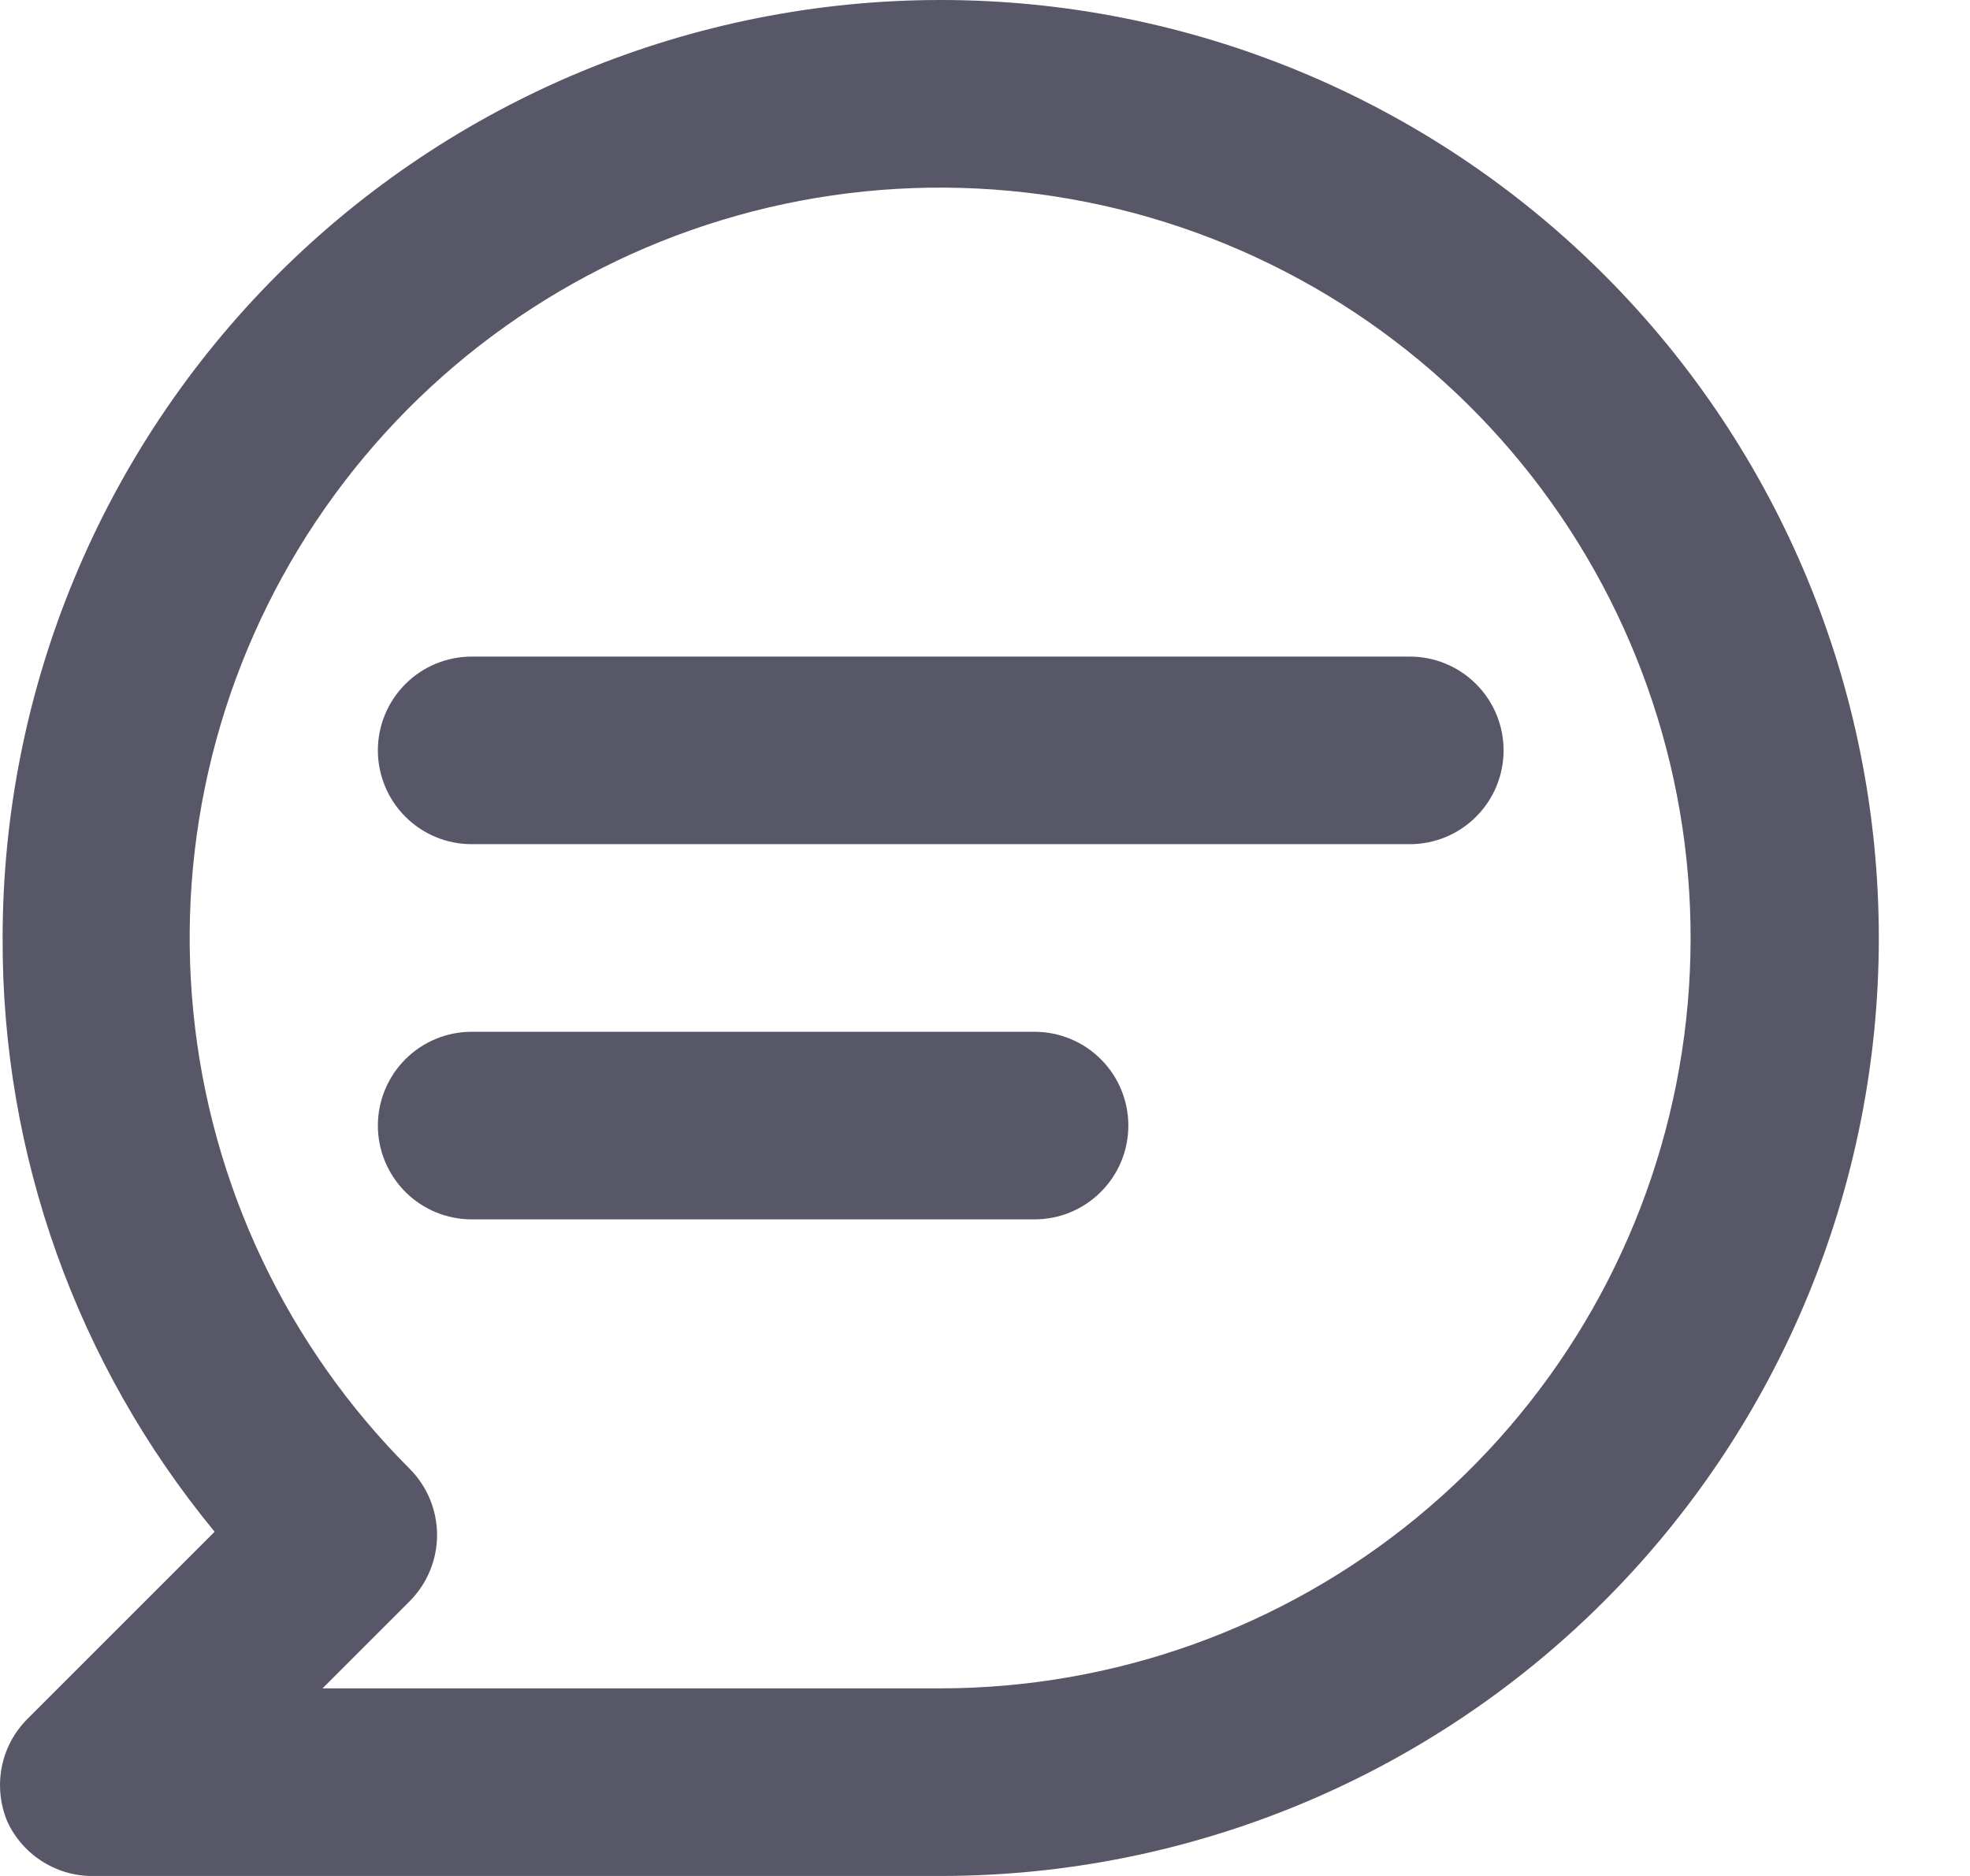 <svg width="21" height="20" viewBox="0 0 21 20" fill="none" xmlns="http://www.w3.org/2000/svg">
<path d="M15.028 7H5.028C4.763 7 4.509 7.105 4.321 7.293C4.134 7.48 4.028 7.735 4.028 8C4.028 8.265 4.134 8.52 4.321 8.707C4.509 8.895 4.763 9 5.028 9H15.028C15.293 9 15.548 8.895 15.735 8.707C15.923 8.52 16.028 8.265 16.028 8C16.028 7.735 15.923 7.48 15.735 7.293C15.548 7.105 15.293 7 15.028 7ZM11.028 11H5.028C4.763 11 4.509 11.105 4.321 11.293C4.134 11.48 4.028 11.735 4.028 12C4.028 12.265 4.134 12.52 4.321 12.707C4.509 12.895 4.763 13 5.028 13H11.028C11.293 13 11.548 12.895 11.735 12.707C11.923 12.52 12.028 12.265 12.028 12C12.028 11.735 11.923 11.48 11.735 11.293C11.548 11.105 11.293 11 11.028 11ZM10.028 0C8.715 0 7.415 0.259 6.201 0.761C4.988 1.264 3.886 2 2.957 2.929C1.082 4.804 0.028 7.348 0.028 10C0.019 12.309 0.819 14.549 2.288 16.33L0.288 18.33C0.149 18.471 0.055 18.649 0.018 18.843C-0.019 19.037 0.002 19.238 0.078 19.42C0.161 19.6 0.296 19.751 0.465 19.854C0.634 19.958 0.83 20.008 1.028 20H10.028C12.68 20 15.224 18.946 17.099 17.071C18.975 15.196 20.028 12.652 20.028 10C20.028 7.348 18.975 4.804 17.099 2.929C15.224 1.054 12.68 0 10.028 0ZM10.028 18H3.438L4.368 17.07C4.554 16.883 4.659 16.629 4.659 16.365C4.659 16.101 4.554 15.847 4.368 15.66C3.059 14.352 2.243 12.63 2.061 10.789C1.878 8.947 2.34 7.099 3.367 5.56C4.395 4.02 5.924 2.884 7.695 2.346C9.465 1.808 11.368 1.9 13.078 2.607C14.789 3.314 16.201 4.592 17.075 6.224C17.948 7.856 18.229 9.74 17.869 11.555C17.51 13.37 16.532 15.005 15.102 16.18C13.672 17.355 11.879 17.998 10.028 18Z" fill="#575767"/>
</svg>
